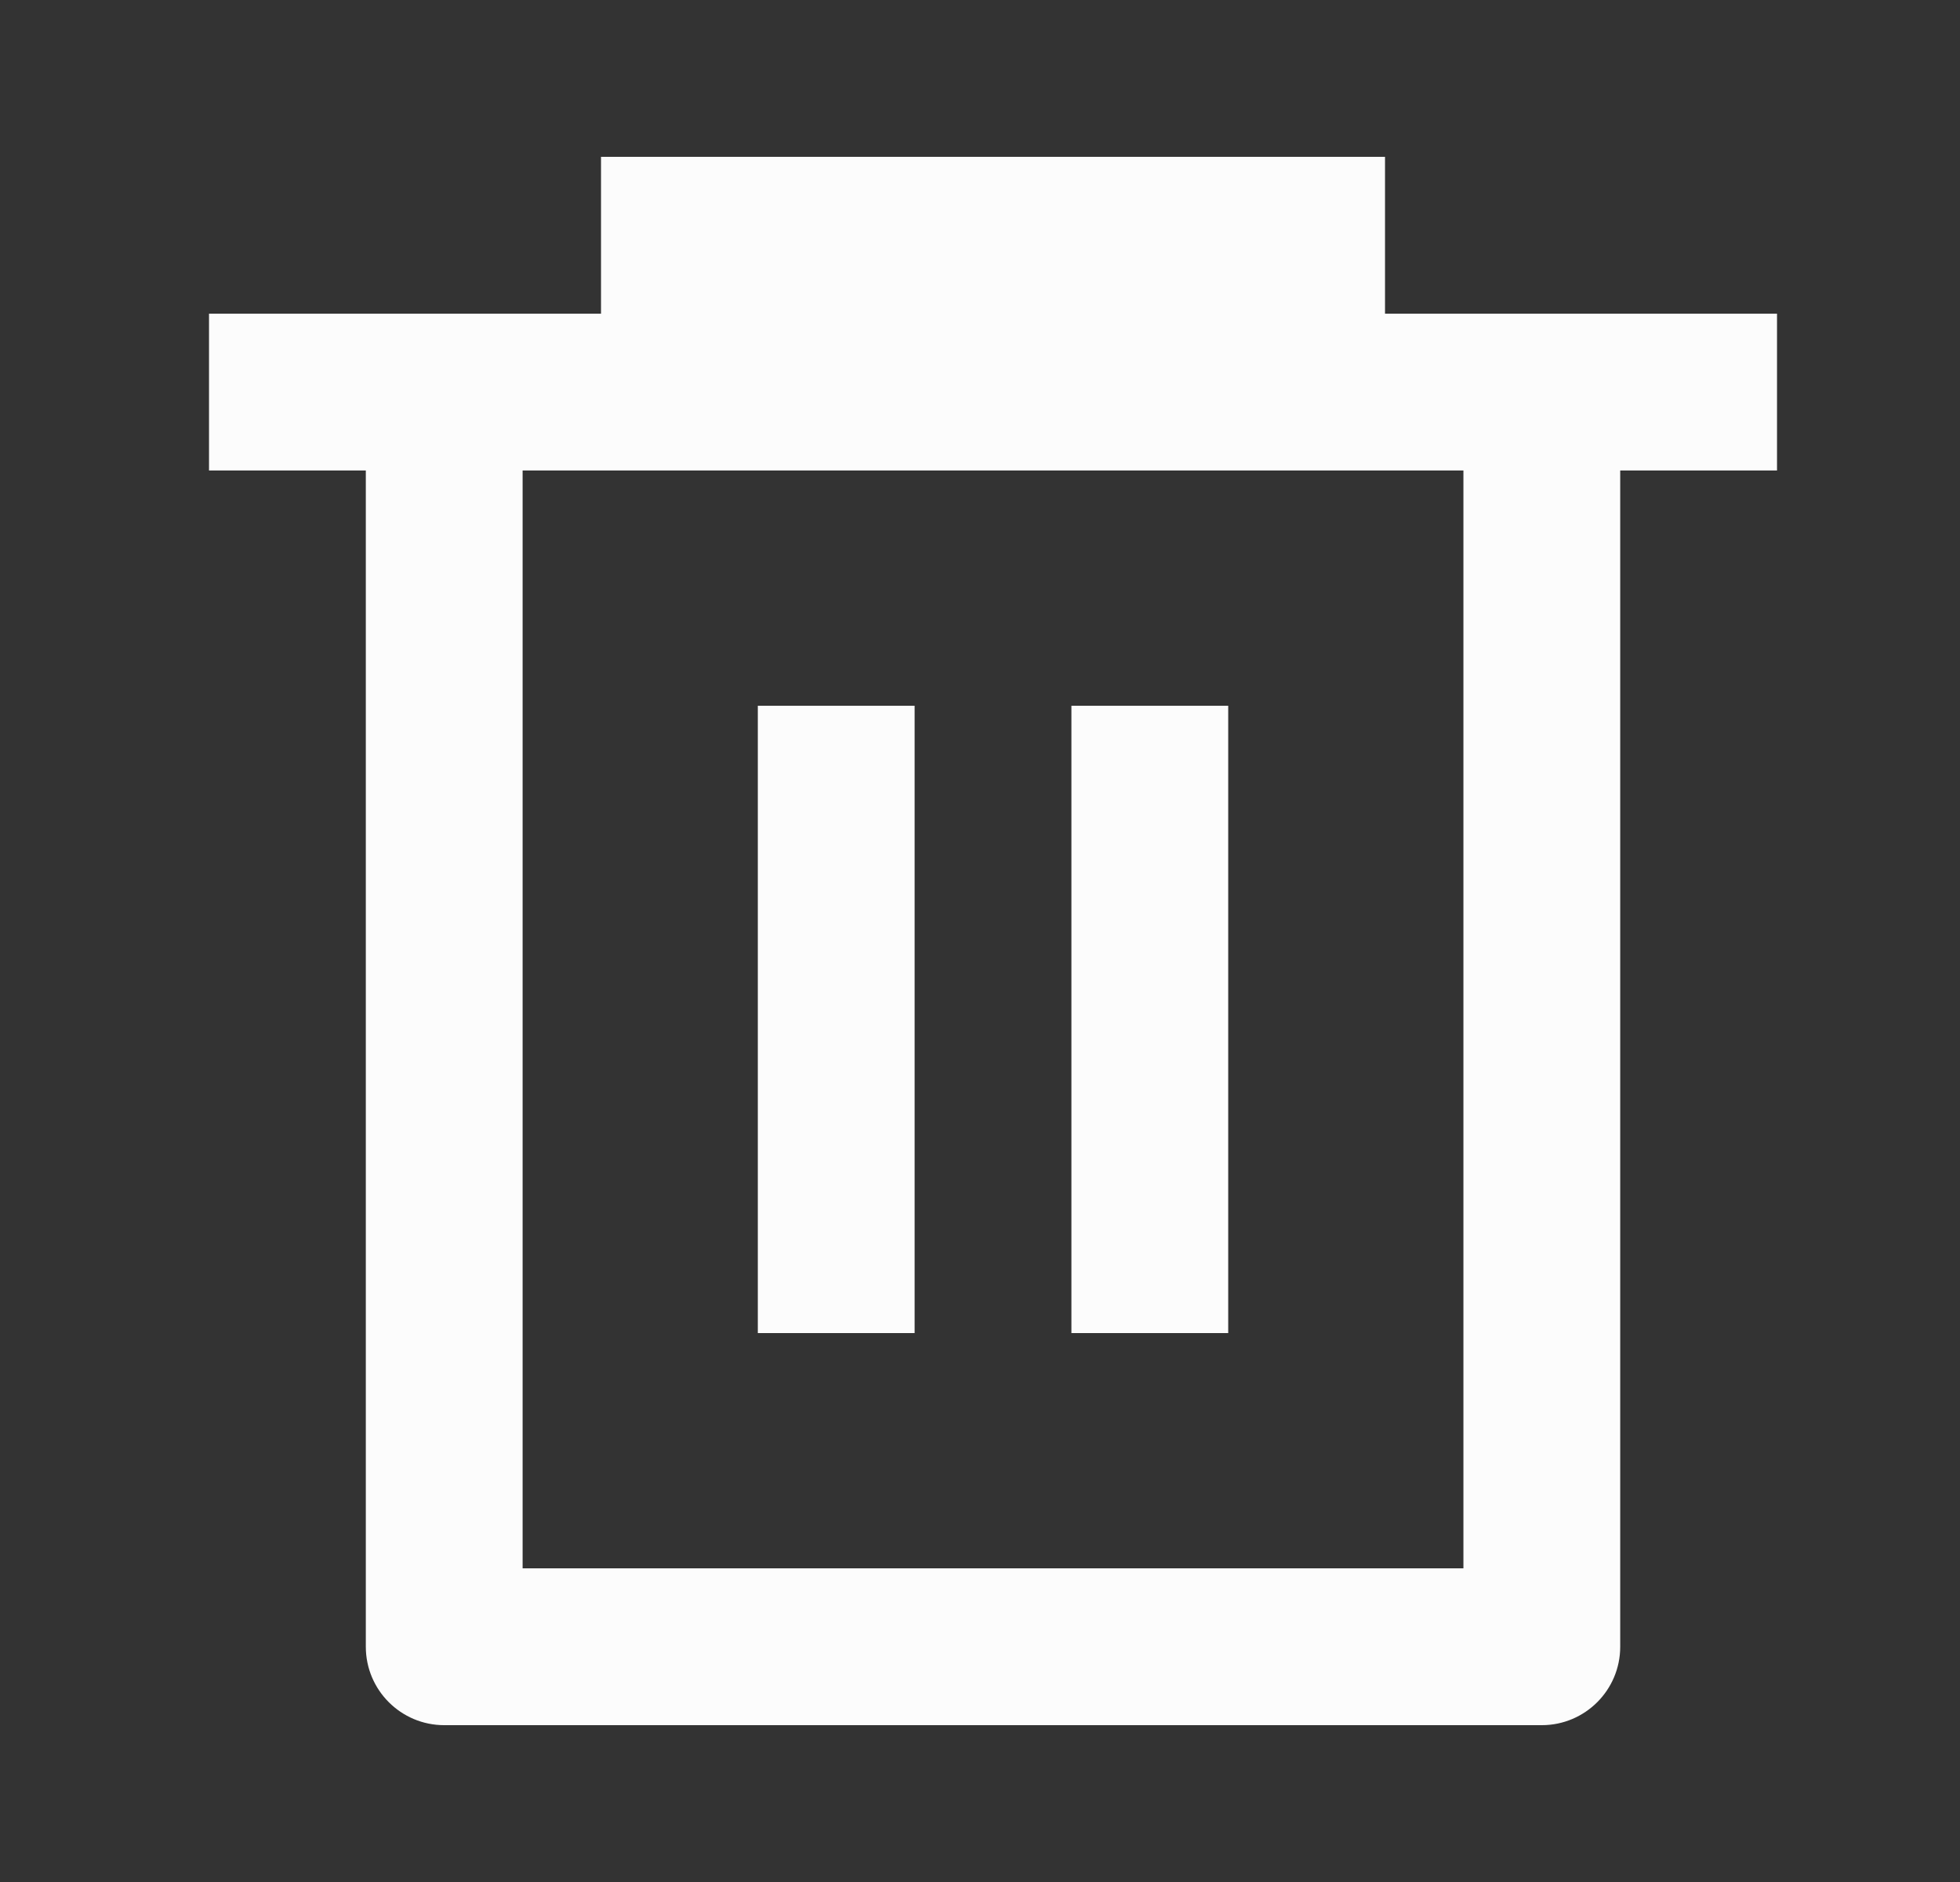 <svg width="25" height="24" viewBox="0 0 25 24" fill="none" xmlns="http://www.w3.org/2000/svg">
<rect x="0" y="0" width="25" height="24" fill="#333333" stroke="none"/>
<path d="M7.666 4V2H17.666V4H22.666V6H20.666V21C20.666 21.552 20.218 22 19.666 22H5.666C5.114 22 4.666 21.552 4.666 21V6H2.666V4H7.666ZM6.666 6V20H18.666V6H6.666ZM9.666 9H11.666V17H9.666V9ZM13.666 9H15.666V17H13.666V9Z" fill="#FCFCFC"/>
</svg>
